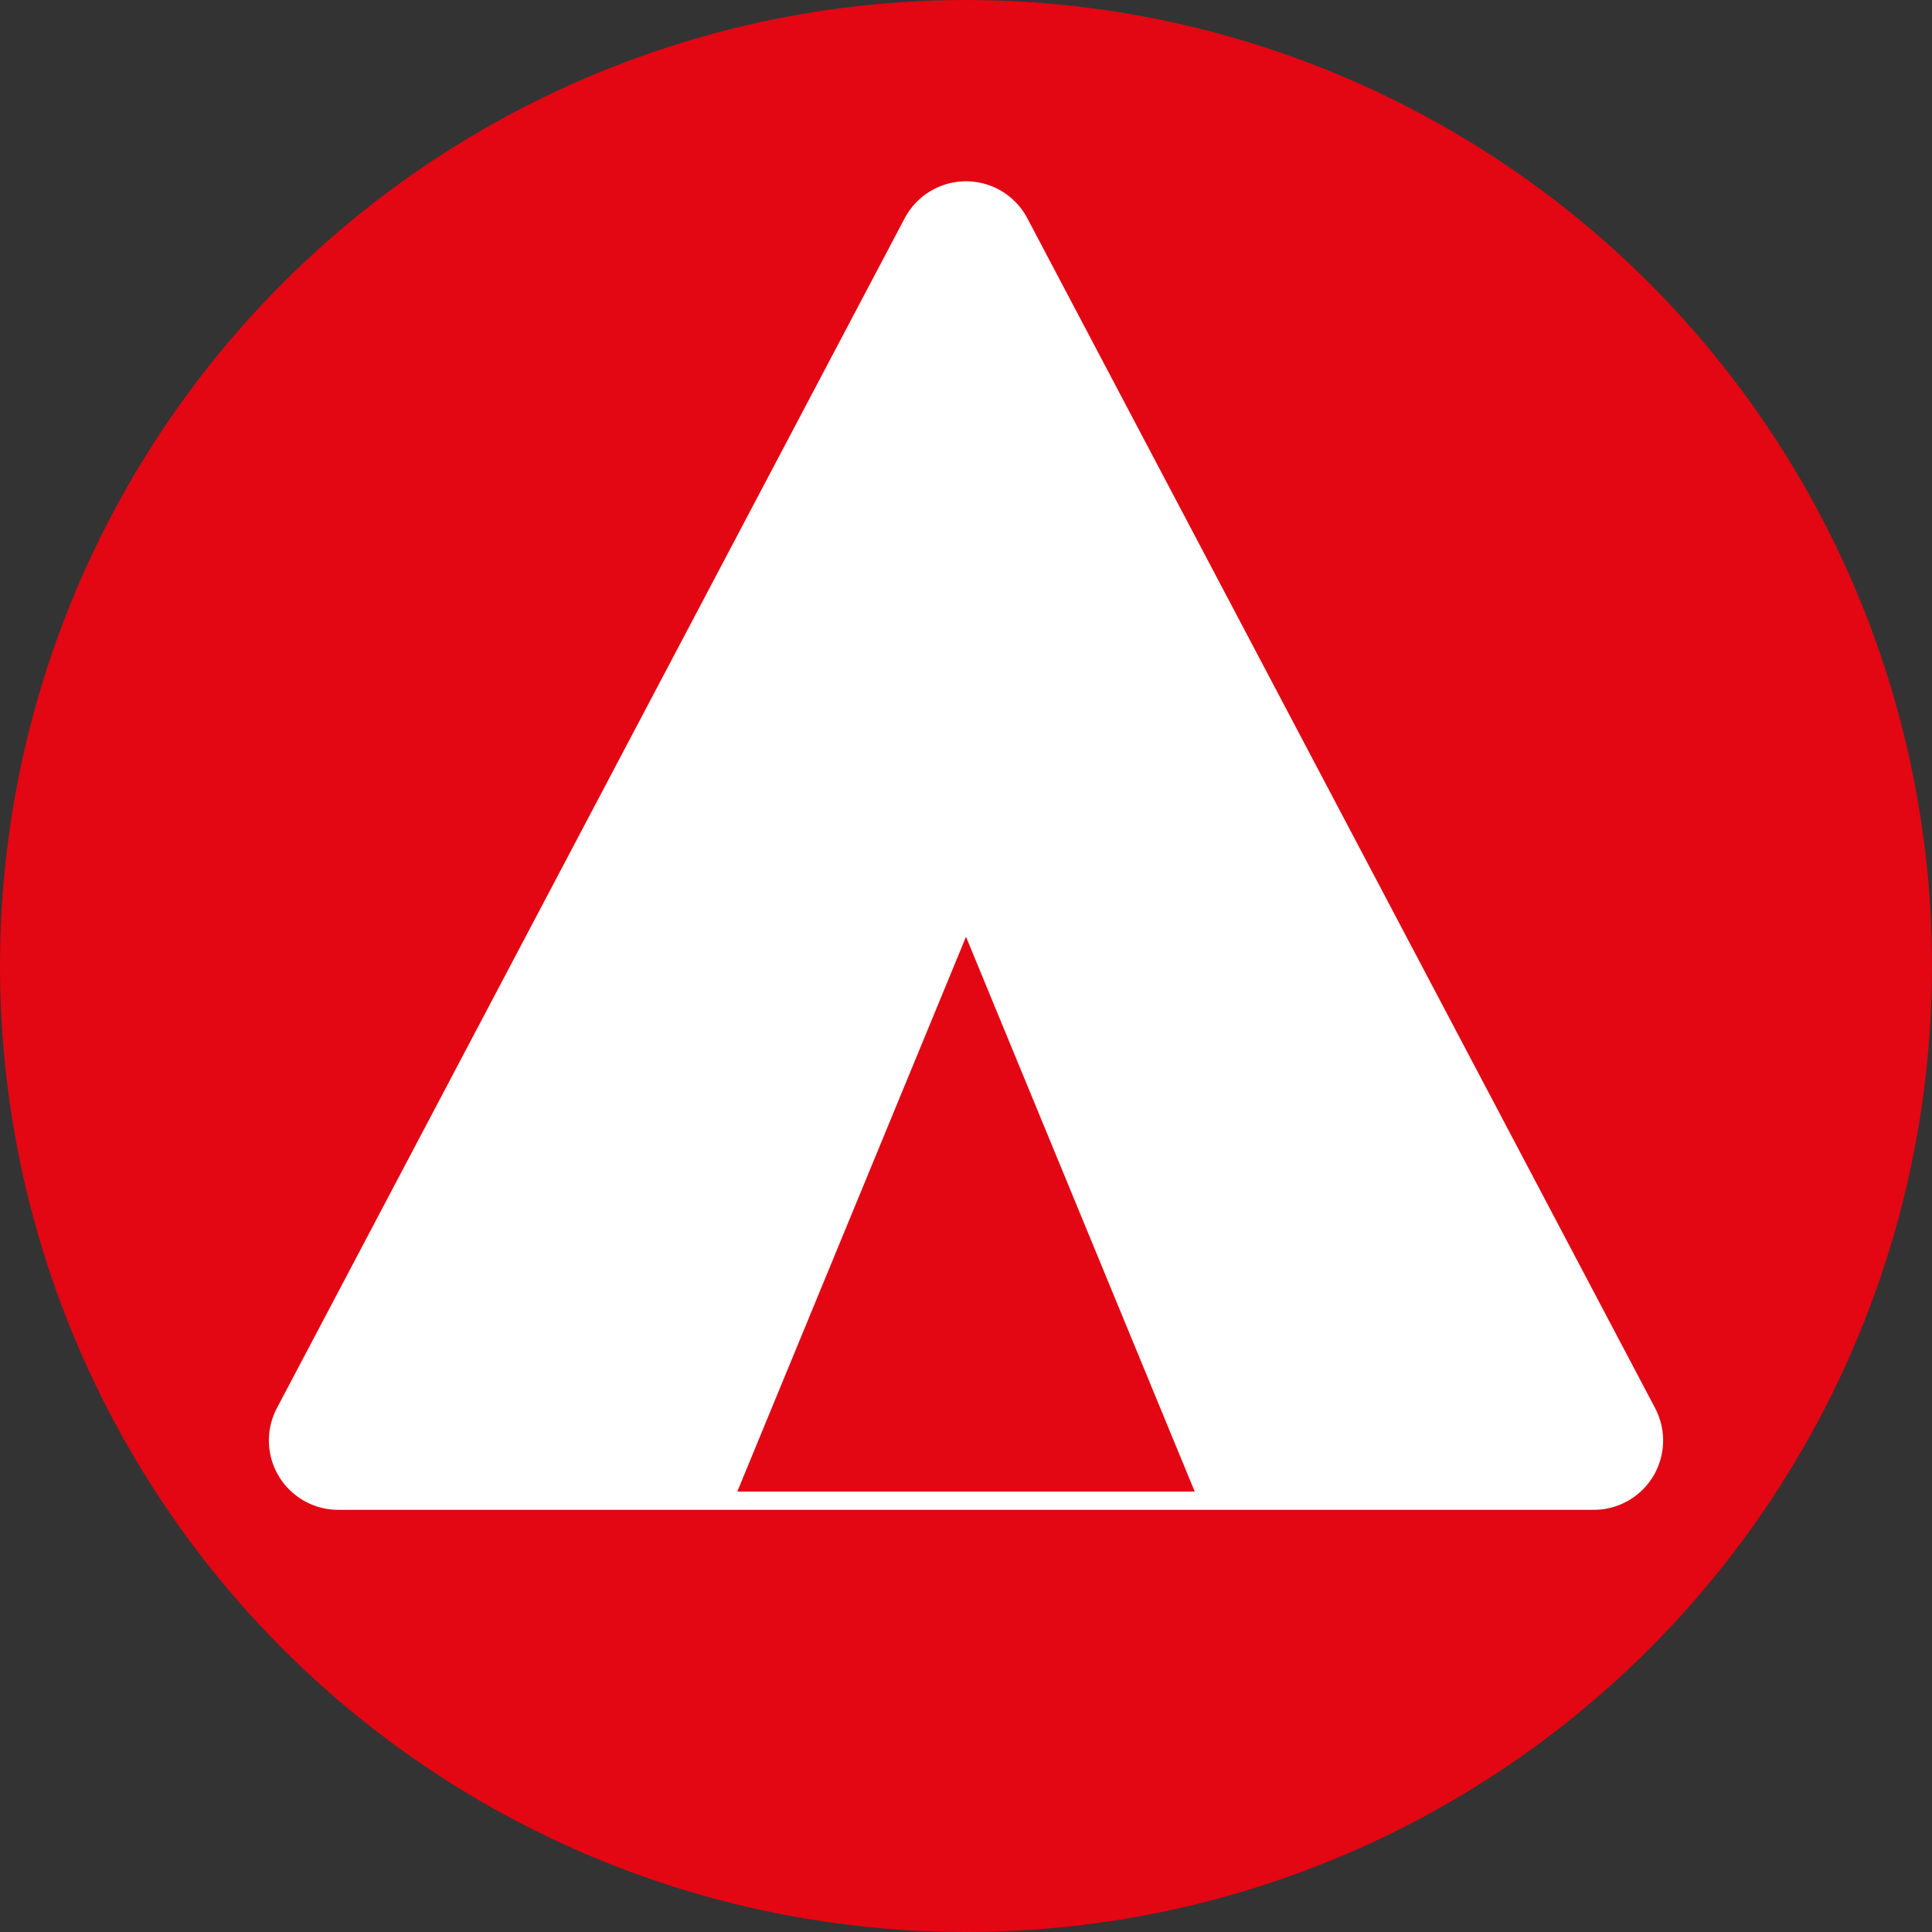 <?xml version="1.0" encoding="UTF-8"?><svg id="Livello_2" xmlns="http://www.w3.org/2000/svg" xmlns:xlink="http://www.w3.org/1999/xlink" viewBox="0 0 7.94 7.94"><rect x="0" y="0" width="7.94" height="7.94" fill="#333333" stroke="none"/><defs><style>.cls-1{fill:#e30613;}.cls-2{fill:#fff;stroke:#fff;stroke-linejoin:round;stroke-width:.57px;}</style><symbol id="Campeggio2023" viewBox="0 0 7.94 7.94"><g><circle class="cls-1" cx="3.97" cy="3.97" r="3.97"/><polygon class="cls-2" points="3.97 1.03 1.39 5.92 6.55 5.92 3.97 1.03"/><polygon class="cls-1" points="3.97 3.85 3.03 6.13 4.91 6.13 3.97 3.85"/></g></symbol></defs><g id="SIMBOLI"><use width="7.94" height="7.94" xlink:href="#Campeggio2023"/></g></svg>